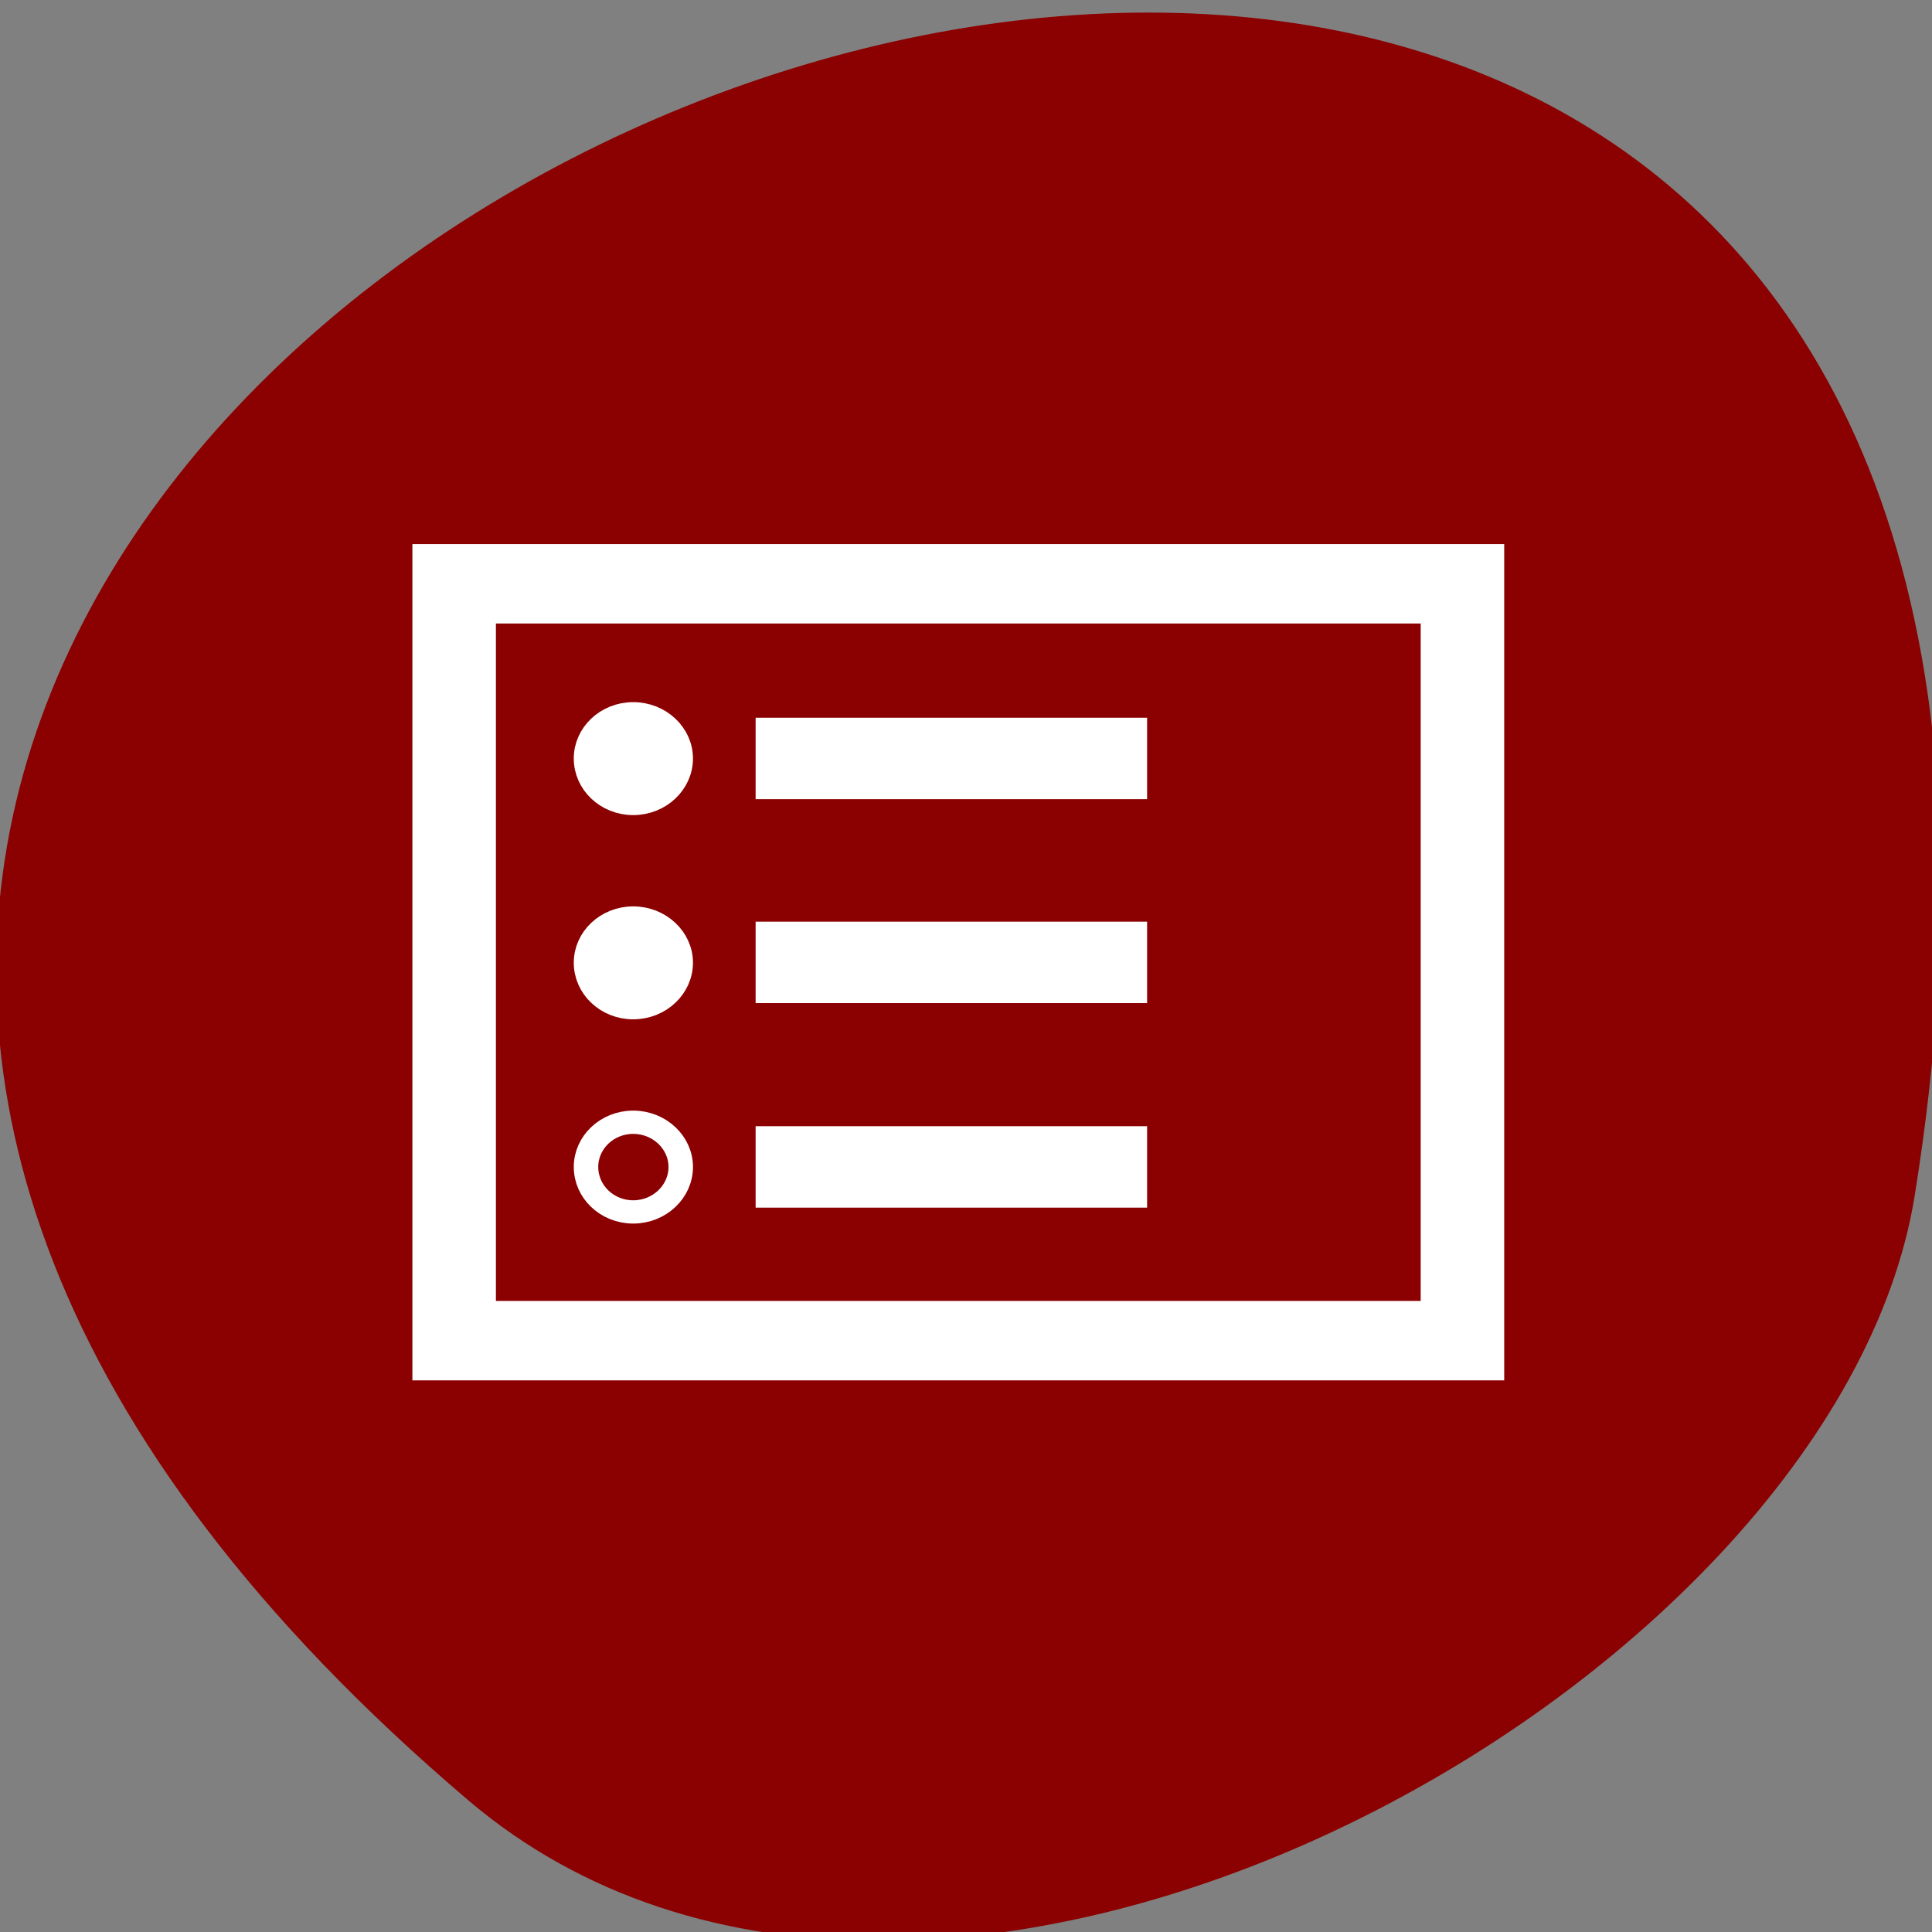 
<svg xmlns="http://www.w3.org/2000/svg" xmlns:xlink="http://www.w3.org/1999/xlink" width="24px" height="24px" viewBox="0 0 24 24" version="1.1">
<rect x="0" y="0" width="24" height="24" fill="#808080" stroke="none"/>
<g id="surface1">
<path style="fill-rule:nonzero;fill:rgb(54.51%,0%,0%);fill-opacity:1;stroke-width:0.996;stroke-linecap:butt;stroke-linejoin:miter;stroke:rgb(54.51%,0%,0%);stroke-opacity:1;stroke-miterlimit:4;" d="M 62.167 237.5 C -163.167 45.708 300.167 -138.708 252.542 157.917 C 242.083 222.958 122.875 289.167 62.167 237.5 Z M 62.167 237.5 " transform="matrix(0.094,0,0,0.094,0,0)"/>
<path style="fill-rule:nonzero;fill:rgb(54.51%,0%,0%);fill-opacity:1;stroke-width:3.413;stroke-linecap:round;stroke-linejoin:miter;stroke:rgb(100%,100%,100%);stroke-opacity:1;stroke-miterlimit:4;" d="M 5.604 9.354 L 46.806 9.354 L 46.806 41.886 L 5.604 41.886 Z M 5.604 9.354 " transform="matrix(0.304,0,0,0.289,3.938,4.549)"/>
<path style="fill-rule:nonzero;fill:rgb(100%,100%,100%);fill-opacity:1;stroke-width:1;stroke-linecap:butt;stroke-linejoin:miter;stroke:rgb(100%,100%,100%);stroke-opacity:1;stroke-miterlimit:4;" d="M 14.863 16.861 C 14.863 17.93 13.988 18.796 12.921 18.796 C 11.853 18.796 10.992 17.93 10.992 16.861 C 10.992 15.806 11.853 14.94 12.921 14.94 C 13.988 14.94 14.863 15.806 14.863 16.861 Z M 14.863 16.861 " transform="matrix(0.304,0,0,0.289,3.938,4.549)"/>
<path style="fill-rule:nonzero;fill:rgb(100%,100%,100%);fill-opacity:1;stroke-width:1;stroke-linecap:butt;stroke-linejoin:miter;stroke:rgb(100%,100%,100%);stroke-opacity:1;stroke-miterlimit:4;" d="M 14.863 25.64 C 14.863 26.709 13.988 27.574 12.921 27.574 C 11.853 27.574 10.992 26.709 10.992 25.64 C 10.992 24.585 11.853 23.719 12.921 23.719 C 13.988 23.719 14.863 24.585 14.863 25.64 Z M 14.863 25.64 " transform="matrix(0.304,0,0,0.289,3.938,4.549)"/>
<path style="fill-rule:nonzero;fill:rgb(54.51%,0%,0%);fill-opacity:1;stroke-width:1;stroke-linecap:butt;stroke-linejoin:miter;stroke:rgb(100%,100%,100%);stroke-opacity:1;stroke-miterlimit:4;" d="M 14.863 34.419 C 14.863 35.488 13.988 36.353 12.921 36.353 C 11.853 36.353 10.992 35.488 10.992 34.419 C 10.992 33.364 11.853 32.498 12.921 32.498 C 13.988 32.498 14.863 33.364 14.863 34.419 Z M 14.863 34.419 " transform="matrix(0.304,0,0,0.289,3.938,4.549)"/>
<path style="fill:none;stroke-width:3.5;stroke-linecap:butt;stroke-linejoin:miter;stroke:rgb(100%,100%,100%);stroke-opacity:1;stroke-miterlimit:4;" d="M 17.923 16.861 L 33.92 16.861 " transform="matrix(0.304,0,0,0.289,3.938,4.549)"/>
<path style="fill:none;stroke-width:3.5;stroke-linecap:butt;stroke-linejoin:miter;stroke:rgb(100%,100%,100%);stroke-opacity:1;stroke-miterlimit:4;" d="M 17.923 25.627 L 33.92 25.627 " transform="matrix(0.304,0,0,0.289,3.938,4.549)"/>
<path style="fill:none;stroke-width:3.5;stroke-linecap:butt;stroke-linejoin:miter;stroke:rgb(100%,100%,100%);stroke-opacity:1;stroke-miterlimit:4;" d="M 17.923 34.419 L 33.92 34.419 " transform="matrix(0.304,0,0,0.289,3.938,4.549)"/>
</g>
</svg>
